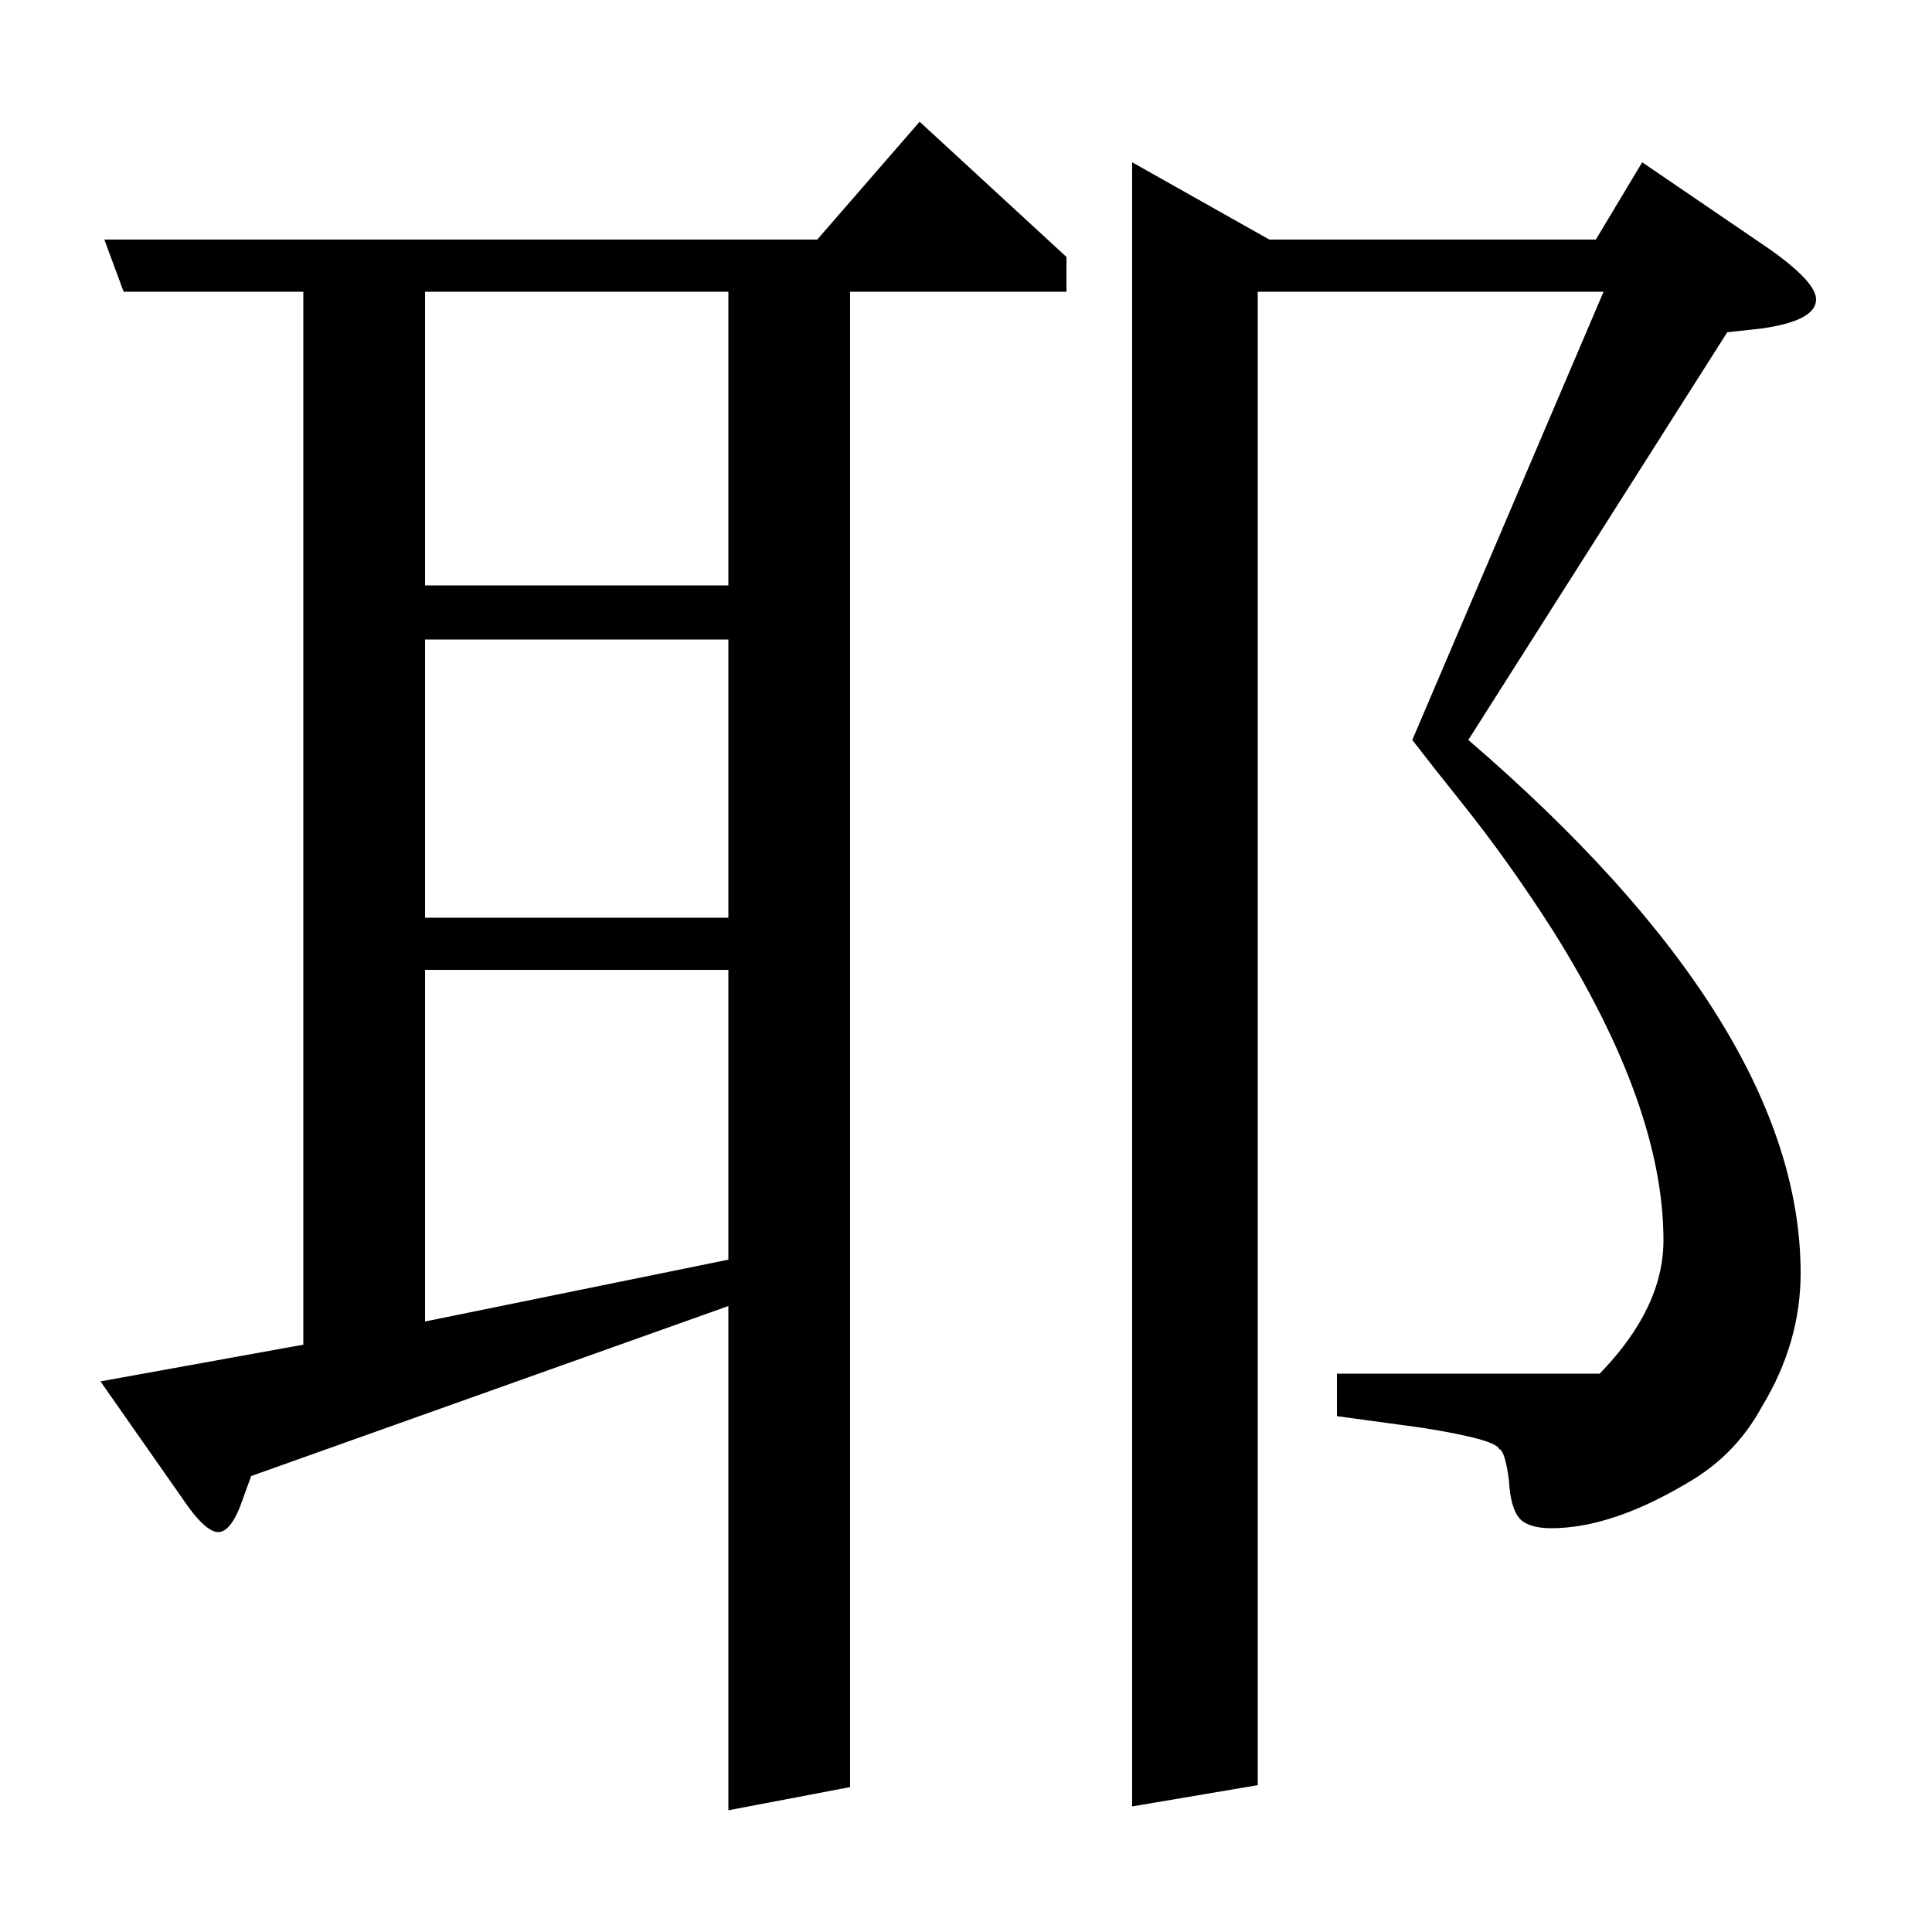 <?xml version="1.0" standalone="no"?>
<!DOCTYPE svg PUBLIC "-//W3C//DTD SVG 1.1//EN" "http://www.w3.org/Graphics/SVG/1.1/DTD/svg11.dtd" >
<svg xmlns="http://www.w3.org/2000/svg" xmlns:xlink="http://www.w3.org/1999/xlink" version="1.1" viewBox="0 -120 1000 1000">
  <g transform="matrix(1 0 0 -1 0 880)">
   <path fill="currentColor"
d="M130 236l-4 -11q-6 -18 -13 -18t-19 18l-42 60l105 19v545h-93l-10 27h369l53 61l76 -70v-18h-112v-774l-63 -12v261zM220 316l157 32v150h-157v-182zM220 669v-144h157v144h-157zM220 849v-152h157v152h-157zM586 65v851l71 -40h169l24 40l66 -45q24 -17 24 -26
q0 -11 -28 -15l-18 -2l-134 -211q172 -148 172 -276q0 -36 -20 -69q-13 -24 -36 -38q-41 -25 -73 -25q-9 0 -14 3q-7 4 -8 22q-2 15 -5 16q-2 5 -40 11l-44 6v22h136q33 34 33 69q0 69 -57 160q-23 36 -47 66q-16 20 -26 33l99 232h-179v-773z" />
  </g>

</svg>
